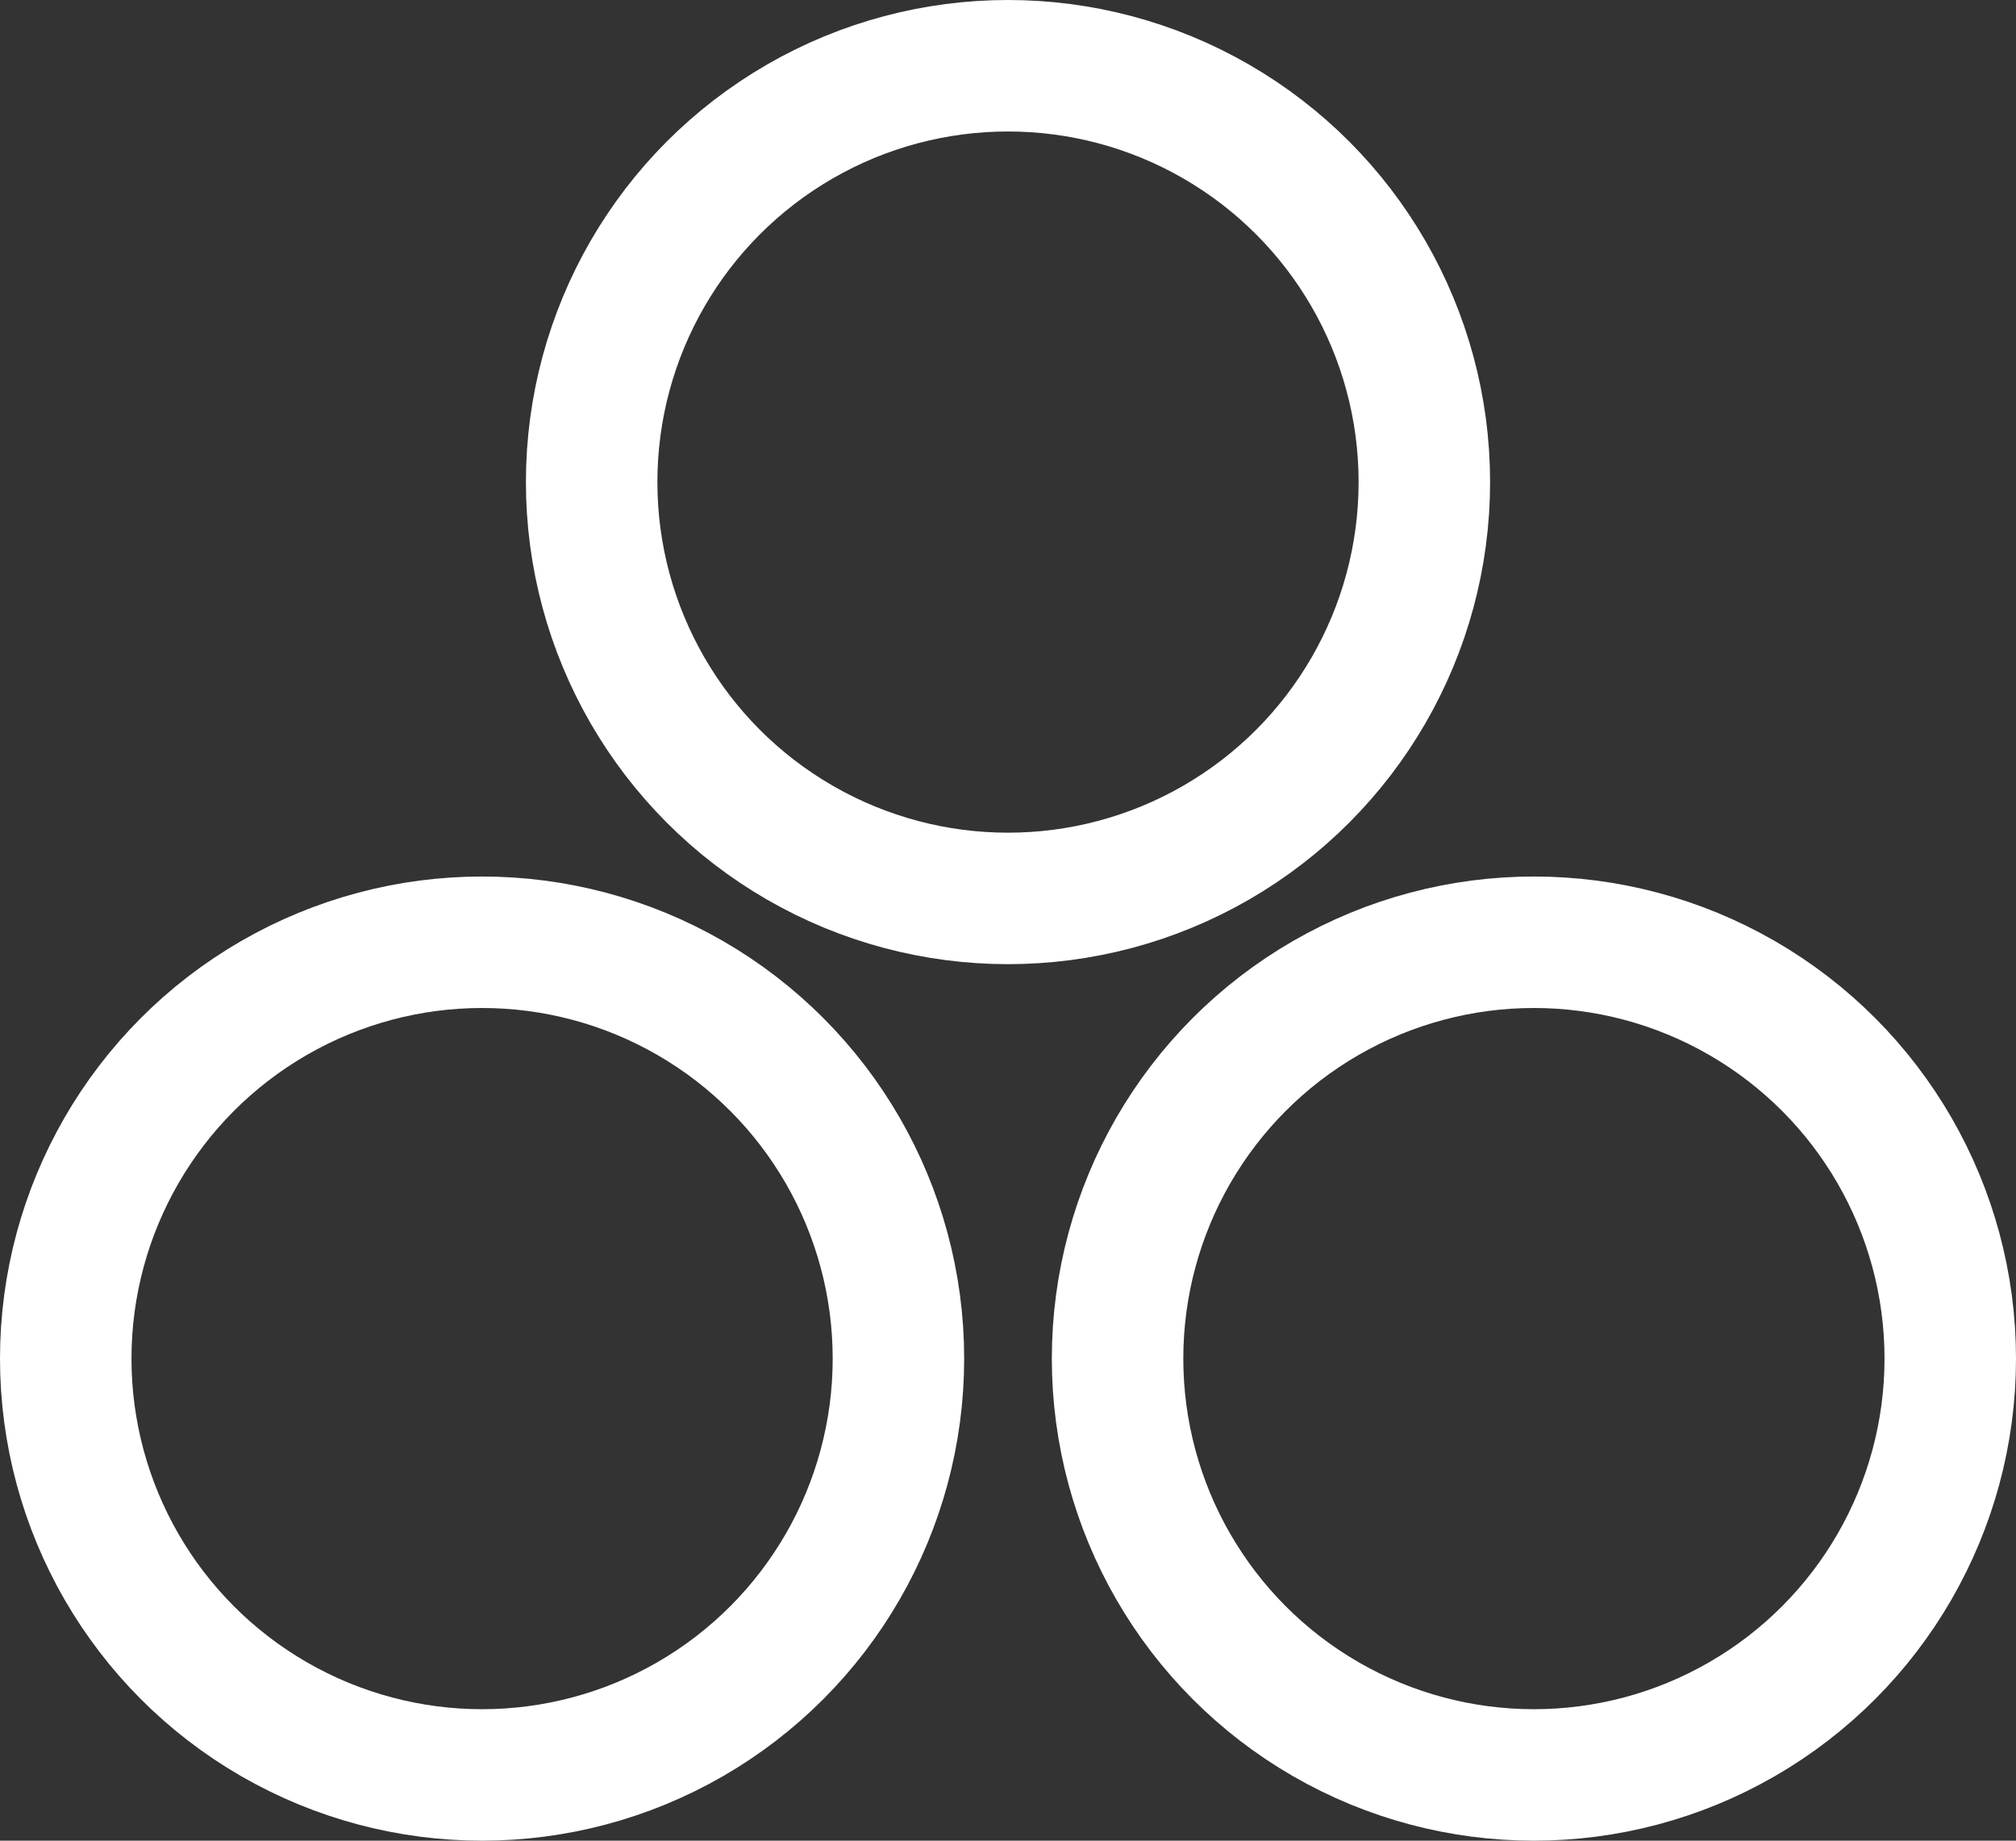 <svg width="23" height="21" viewBox="0 0 23 21" fill="none" xmlns="http://www.w3.org/2000/svg">
<rect x="0" y="0" width="23" height="21" fill="#333333" stroke="none"/>
<circle cx="11.5" cy="5.5" r="4.75" stroke="white" stroke-width="1.5"/>
<circle cx="5.5" cy="15.5" r="4.75" stroke="white" stroke-width="1.5"/>
<circle cx="17.5" cy="15.5" r="4.75" stroke="white" stroke-width="1.5"/>
</svg>

